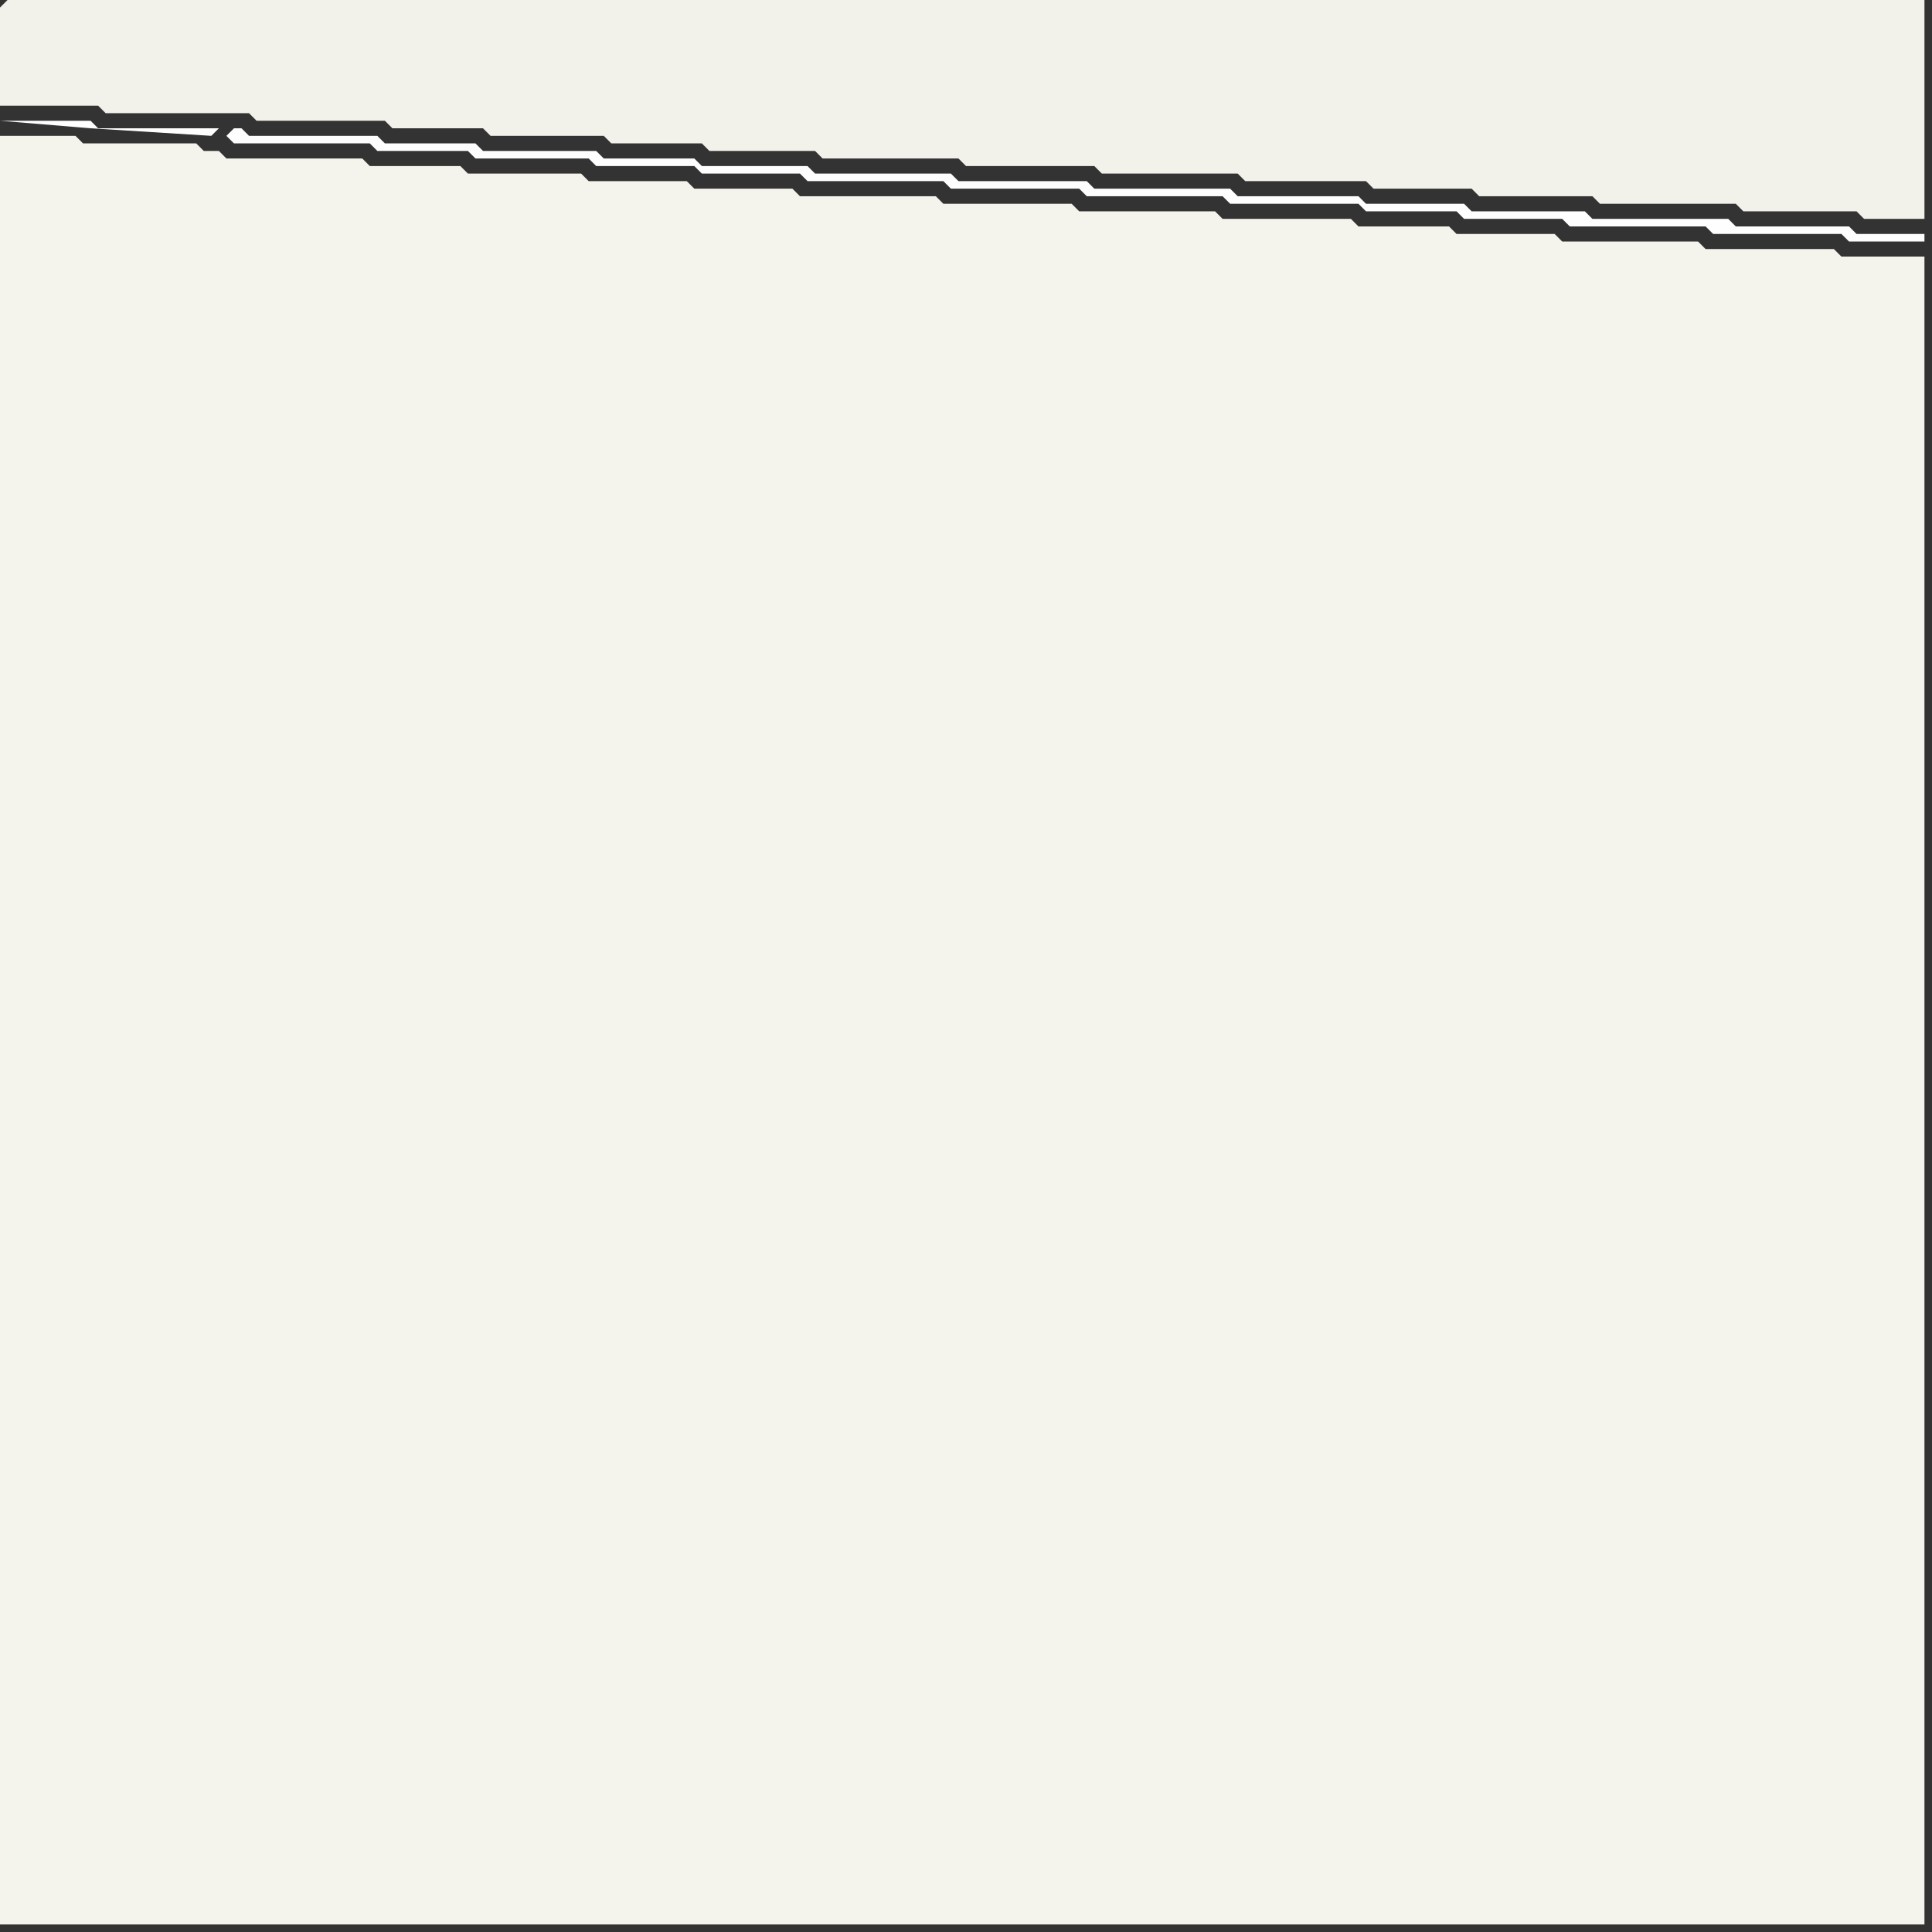 <svg width="256" height="256" xmlns="http://www.w3.org/2000/svg"><rect width="100%" height="100%" fill="#333333" stroke="none"/><script> 
var tempColor;
function hoverPath(evt){
obj = evt.target;
tempColor = obj.getAttribute("fill");
obj.setAttribute("fill","red");
//alert(tempColor);
//obj.setAttribute("stroke","red");}
function recoverPath(evt){
obj = evt.target;
obj.setAttribute("fill", tempColor);
//obj.setAttribute("stroke", tempColor);
}</script><path onmouseover="hoverPath(evt)" onmouseout="recoverPath(evt)" fill="rgb(243,242,234)" d="M  0,1l 0,13 13,0 1,1 19,0 1,1 17,0 1,1 12,0 1,1 15,0 1,1 12,0 1,1 14,0 1,1 18,0 1,1 17,0 1,1 18,0 1,1 16,0 1,1 13,0 1,1 15,0 1,1 18,0 1,1 15,0 1,1 8,0 0,-29 -254,0 -1,1Z"/>
<path onmouseover="hoverPath(evt)" onmouseout="recoverPath(evt)" fill="rgb(244,243,236)" d="M  0,20l 0,235 255,0 0,-221 -11,0 -1,-1 -17,0 -1,-1 -18,0 -1,-1 -13,0 -1,-1 -12,0 -1,-1 -17,0 -1,-1 -18,0 -1,-1 -17,0 -1,-1 -18,0 -1,-1 -13,0 -1,-1 -13,0 -1,-1 -15,0 -1,-1 -12,0 -1,-1 -18,0 -1,-1 -2,0 -1,-1 -15,0 -1,-1 -10,0Z"/>
<path onmouseover="hoverPath(evt)" onmouseout="recoverPath(evt)" fill="rgb(254,254,254)" d="M  30,18l 0,0 1,1 18,0 1,1 12,0 1,1 15,0 1,1 13,0 1,1 13,0 1,1 18,0 1,1 17,0 1,1 18,0 1,1 17,0 1,1 12,0 1,1 13,0 1,1 18,0 1,1 17,0 1,1 10,0 0,-1 -9,0 -1,-1 -15,0 -1,-1 -18,0 -1,-1 -15,0 -1,-1 -13,0 -1,-1 -16,0 -1,-1 -18,0 -1,-1 -17,0 -1,-1 -18,0 -1,-1 -14,0 -1,-1 -12,0 -1,-1 -15,0 -1,-1 -12,0 -1,-1 -17,0 -1,-1 -1,0 -1,1 -1,-1 -16,0 -1,-1 -12,0 12,1 0,0 16,1 1,-1 1,1Z"/>
</svg>